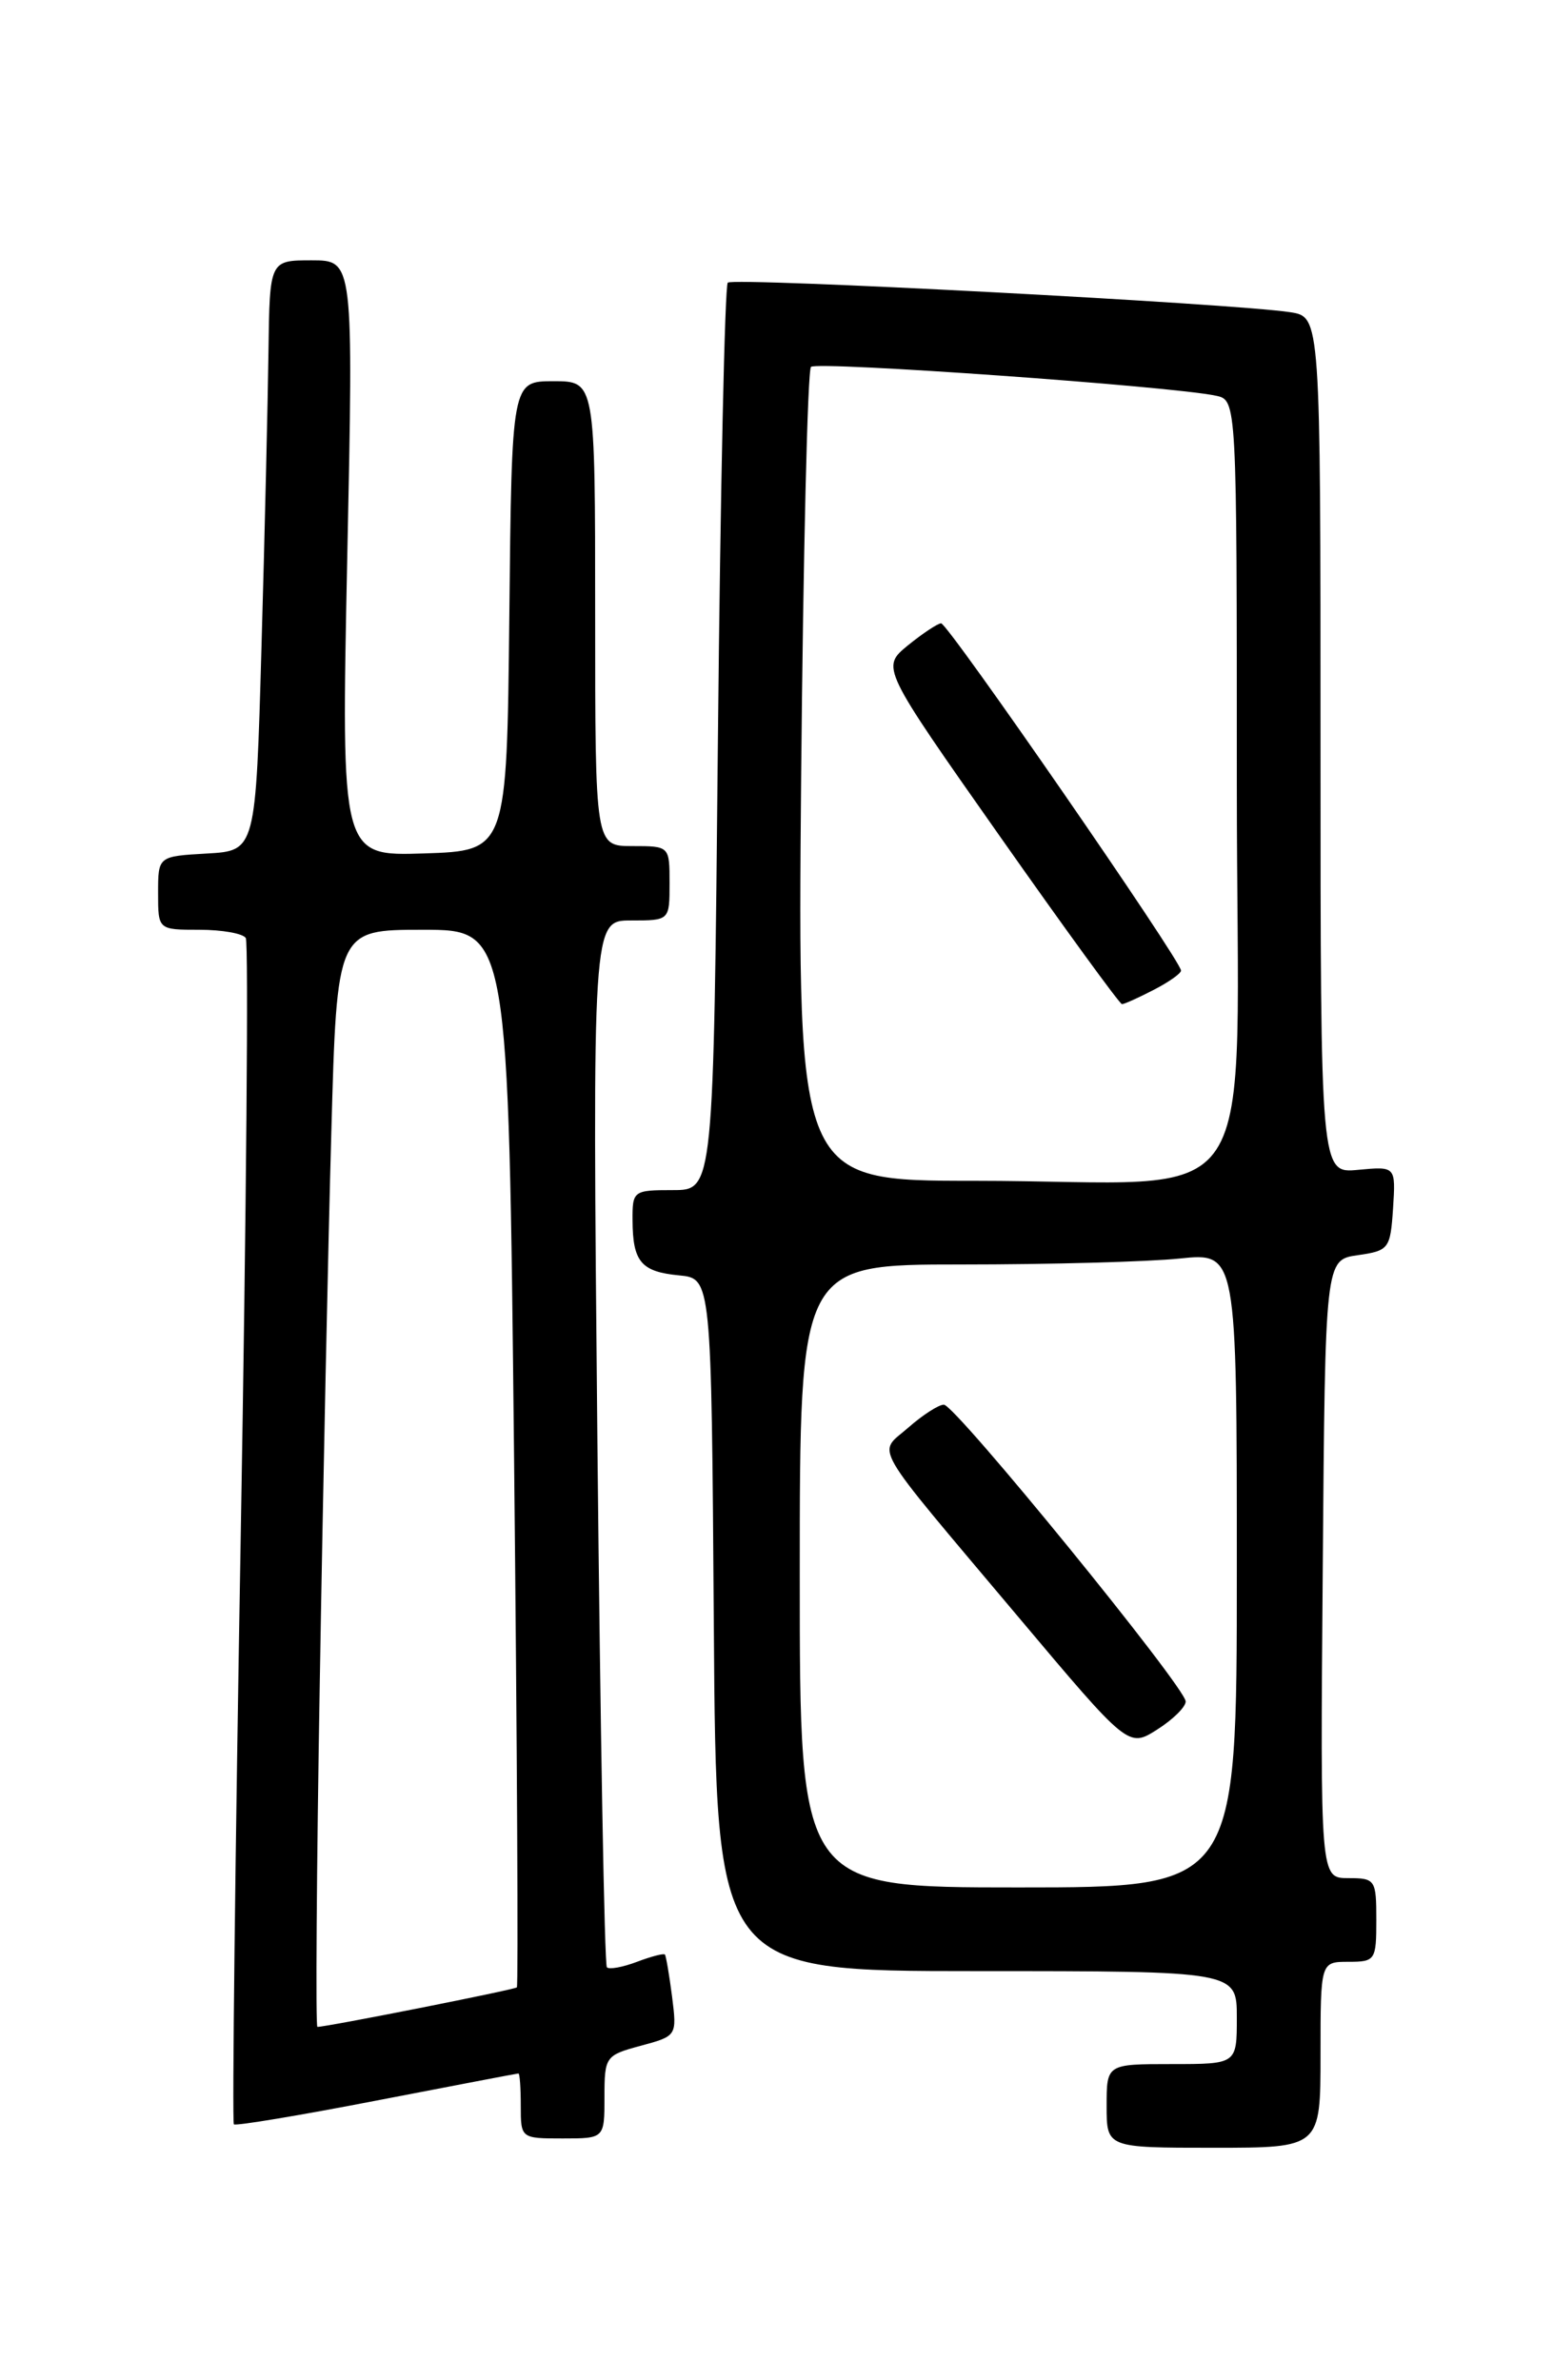 <?xml version="1.0" encoding="UTF-8" standalone="no"?>
<!DOCTYPE svg PUBLIC "-//W3C//DTD SVG 1.1//EN" "http://www.w3.org/Graphics/SVG/1.1/DTD/svg11.dtd" >
<svg xmlns="http://www.w3.org/2000/svg" xmlns:xlink="http://www.w3.org/1999/xlink" version="1.1" viewBox="0 0 167 256">
 <g >
 <path fill="currentColor"
d=" M 142.00 221.00 C 142.00 211.00 142.00 211.00 145.00 211.00 C 147.89 211.00 148.00 210.83 148.00 206.50 C 148.00 202.16 147.89 202.00 144.99 202.00 C 141.97 202.00 141.97 202.00 142.24 168.75 C 142.50 135.50 142.50 135.50 146.00 135.00 C 149.36 134.52 149.51 134.31 149.80 129.97 C 150.09 125.44 150.09 125.44 146.05 125.82 C 142.00 126.21 142.00 126.21 142.00 80.15 C 142.00 34.09 142.00 34.09 138.75 33.58 C 132.68 32.64 78.86 29.81 78.26 30.40 C 77.94 30.73 77.46 52.82 77.20 79.50 C 76.73 128.00 76.73 128.00 72.36 128.00 C 68.10 128.00 68.00 128.08 68.02 131.25 C 68.04 135.71 68.95 136.78 73.01 137.17 C 76.50 137.50 76.50 137.50 76.76 174.75 C 77.02 212.00 77.02 212.00 105.01 212.00 C 133.00 212.00 133.00 212.00 133.00 217.00 C 133.00 222.00 133.00 222.00 126.00 222.00 C 119.00 222.00 119.00 222.00 119.00 226.50 C 119.00 231.00 119.00 231.00 130.50 231.00 C 142.00 231.00 142.00 231.00 142.00 221.00 Z  M 65.00 225.54 C 65.00 221.20 65.11 221.05 68.90 220.03 C 72.79 218.98 72.80 218.96 72.27 214.74 C 71.97 212.41 71.62 210.37 71.50 210.22 C 71.38 210.07 70.03 210.42 68.50 211.00 C 66.97 211.58 65.51 211.85 65.26 211.59 C 65.00 211.33 64.55 185.90 64.24 155.06 C 63.70 99.00 63.70 99.00 67.85 99.00 C 72.00 99.00 72.00 99.00 72.00 95.00 C 72.00 91.00 72.00 91.00 68.00 91.00 C 64.00 91.00 64.00 91.00 64.00 66.00 C 64.00 41.00 64.00 41.00 59.52 41.00 C 55.03 41.00 55.03 41.00 54.77 66.25 C 54.50 91.50 54.50 91.50 45.59 91.79 C 36.68 92.08 36.68 92.08 37.34 60.04 C 38.01 28.00 38.01 28.00 33.51 28.00 C 29.00 28.00 29.00 28.00 28.87 37.75 C 28.80 43.11 28.47 57.40 28.12 69.50 C 27.50 91.50 27.50 91.50 22.25 91.80 C 17.00 92.10 17.00 92.10 17.00 96.05 C 17.00 100.00 17.00 100.00 21.44 100.00 C 23.88 100.00 26.13 100.40 26.43 100.89 C 26.74 101.38 26.49 130.21 25.89 164.96 C 25.29 199.70 24.95 228.29 25.15 228.48 C 25.34 228.67 32.25 227.52 40.50 225.92 C 48.75 224.33 55.61 223.01 55.75 223.01 C 55.89 223.00 56.00 224.57 56.00 226.50 C 56.00 229.98 56.02 230.00 60.50 230.00 C 65.00 230.00 65.00 230.00 65.00 225.54 Z  M 86.00 169.50 C 86.00 136.00 86.00 136.00 103.35 136.00 C 112.90 136.00 123.47 135.71 126.85 135.36 C 133.00 134.72 133.00 134.72 133.00 168.86 C 133.00 203.00 133.00 203.00 109.50 203.00 C 86.00 203.00 86.00 203.00 86.00 169.50 Z  M 127.50 183.00 C 127.50 181.50 102.73 151.09 101.50 151.08 C 100.95 151.07 99.24 152.17 97.69 153.53 C 94.35 156.48 93.27 154.61 109.42 173.81 C 121.34 187.98 121.34 187.98 124.42 186.03 C 126.11 184.96 127.50 183.60 127.50 183.00 Z  M 86.15 83.56 C 86.37 59.67 86.84 39.83 87.21 39.46 C 87.84 38.83 126.00 41.54 130.75 42.56 C 133.00 43.04 133.00 43.04 133.00 84.38 C 133.00 132.30 136.51 127.00 104.74 127.00 C 85.77 127.00 85.77 127.00 86.15 83.56 Z  M 124.05 106.47 C 125.67 105.64 127.00 104.70 127.00 104.39 C 127.00 103.33 101.91 67.00 101.20 67.04 C 100.82 67.06 99.21 68.13 97.62 69.42 C 94.75 71.78 94.75 71.78 107.48 89.89 C 114.48 99.85 120.41 108.00 120.65 108.00 C 120.90 108.00 122.43 107.31 124.05 106.47 Z  M 34.39 180.75 C 34.73 160.26 35.29 133.71 35.63 121.75 C 36.23 100.00 36.23 100.00 45.46 100.00 C 54.68 100.00 54.68 100.00 55.28 156.73 C 55.61 187.93 55.74 213.59 55.58 213.75 C 55.33 214.00 35.15 218.00 34.13 218.00 C 33.93 218.00 34.04 201.24 34.39 180.75 Z "/>
</g>
</svg>